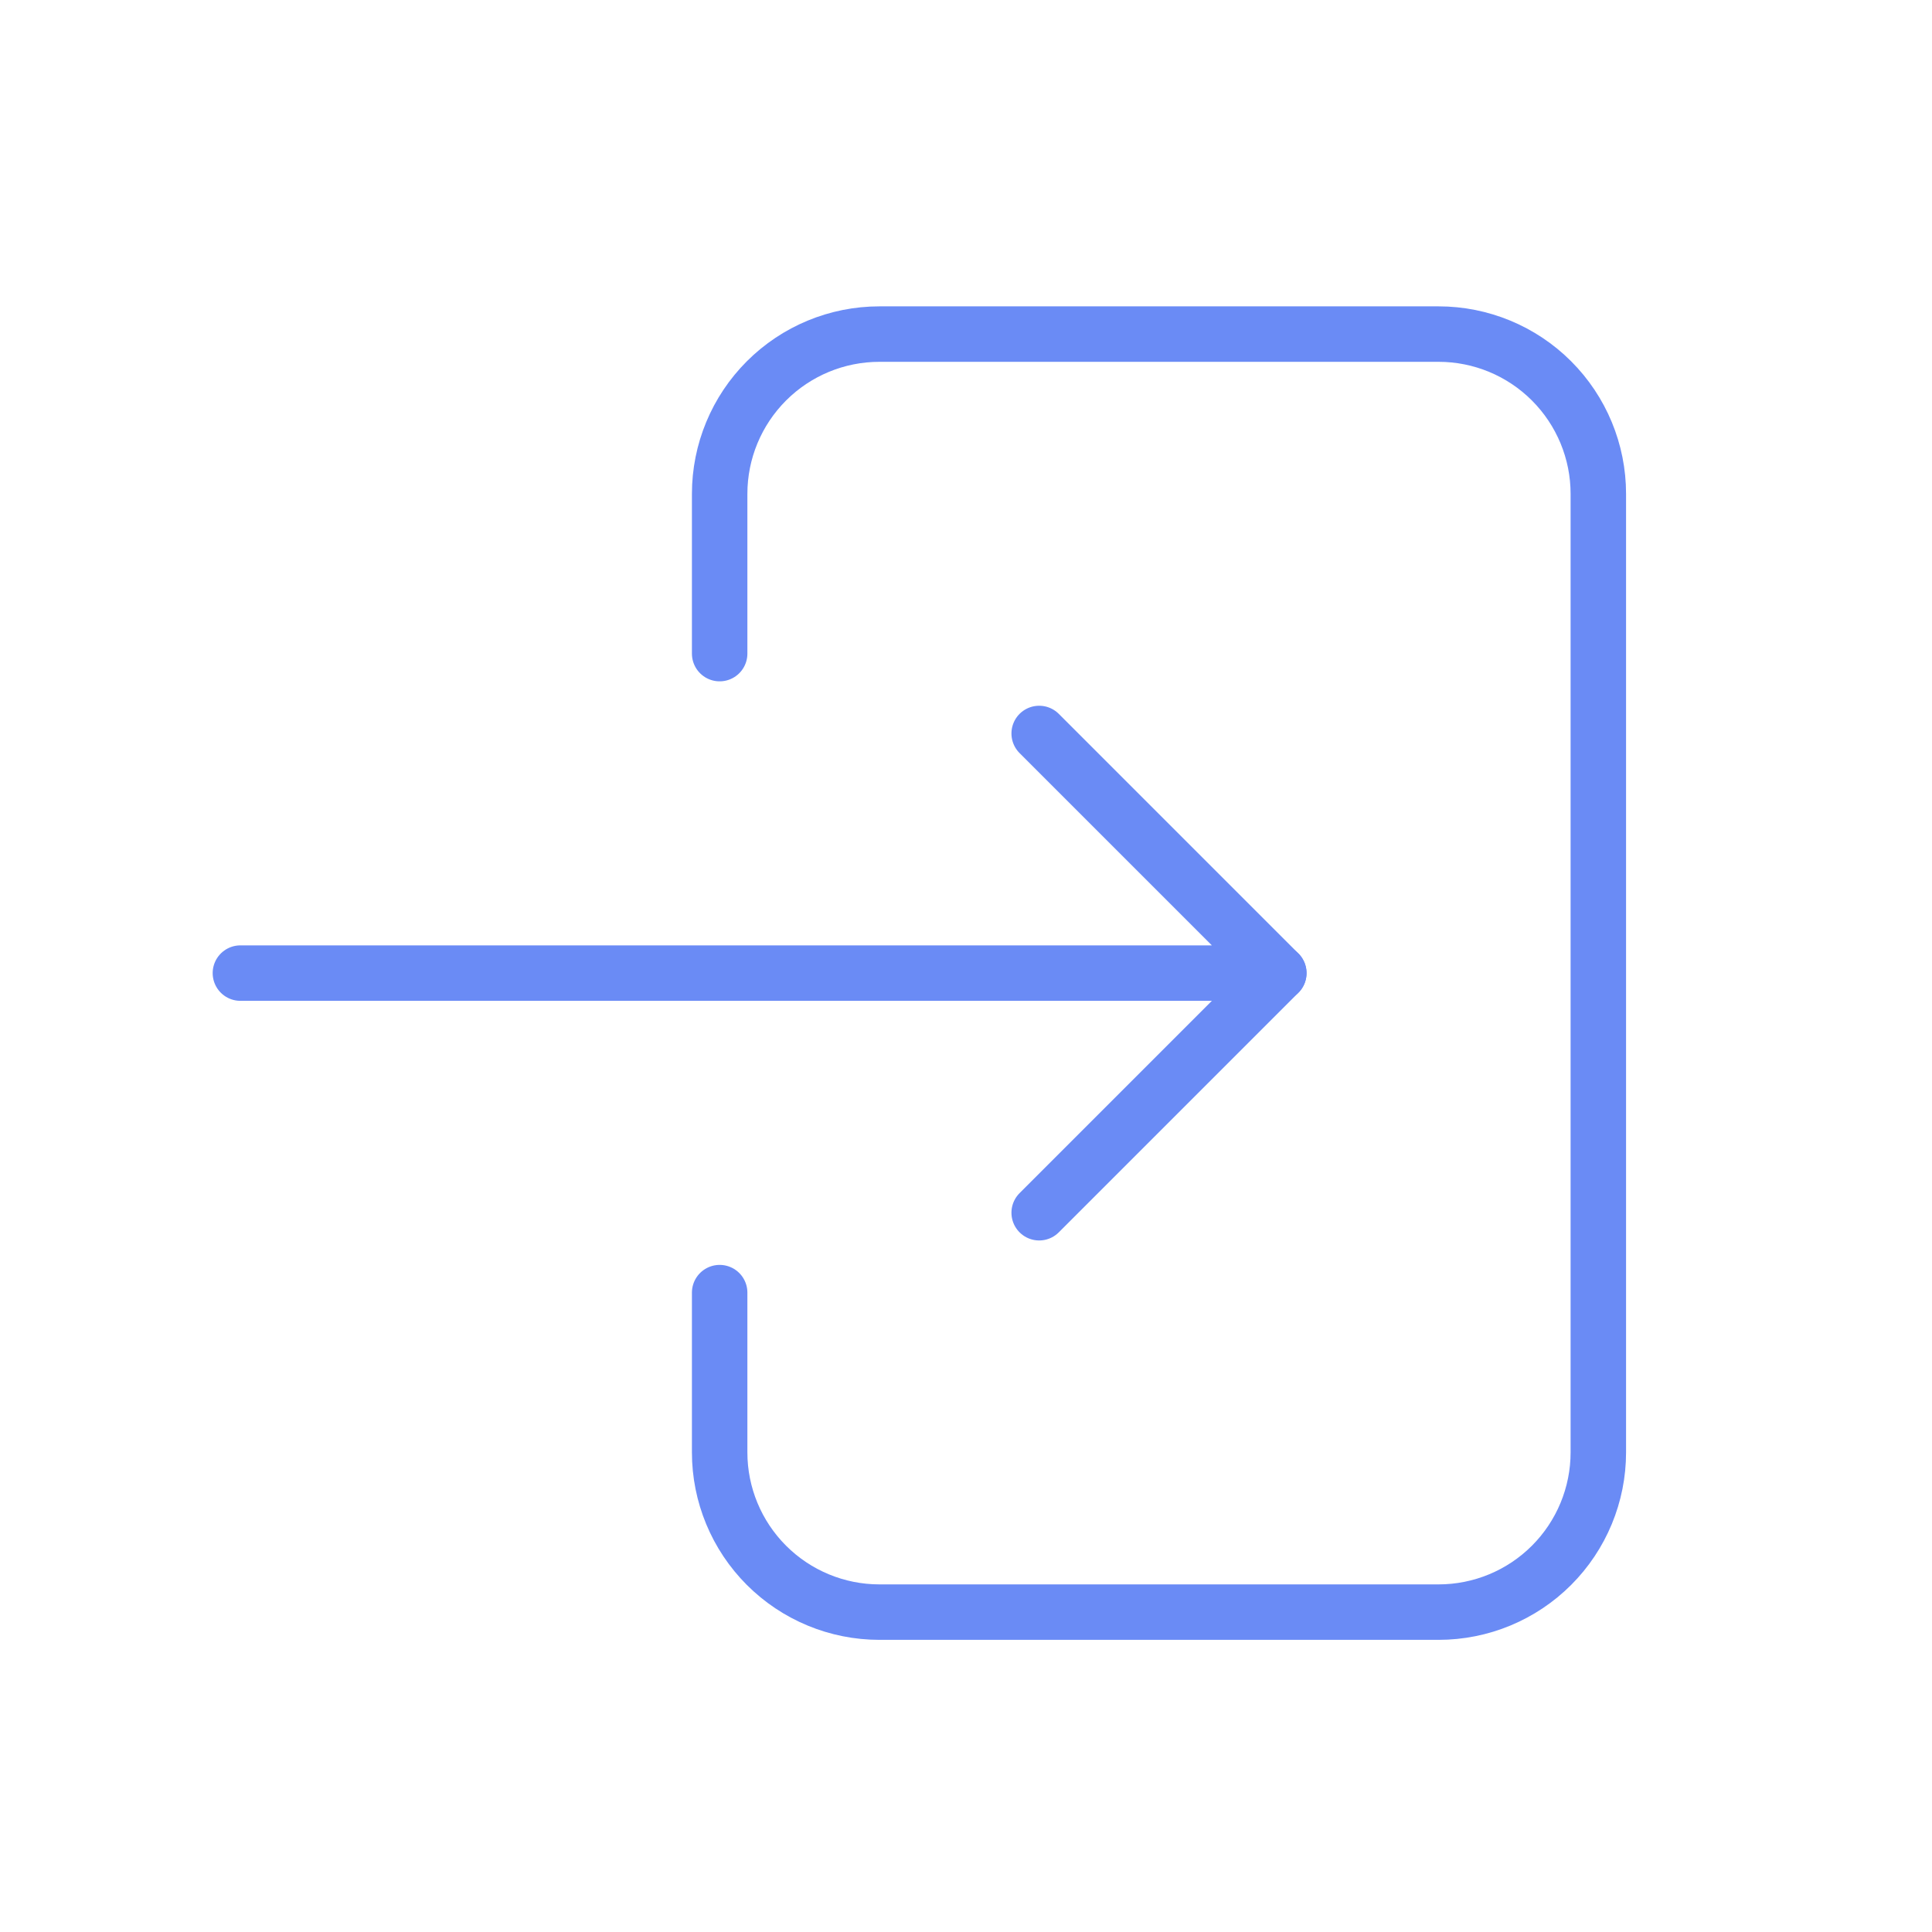 <svg xmlns="http://www.w3.org/2000/svg" width="65" height="65" viewBox="0 0 65 65" fill="none">
  <g clip-path="url(#clip0_316_1794)">
    <path d="M24.212 21.99V16.615C24.212 15.189 24.779 13.822 25.787 12.814C26.795 11.806 28.162 11.24 29.587 11.24H48.399C49.824 11.24 51.191 11.806 52.199 12.814C53.207 13.822 53.774 15.189 53.774 16.615V48.864C53.774 50.289 53.207 51.656 52.199 52.664C51.191 53.672 49.824 54.238 48.399 54.238H29.587C28.162 54.238 26.795 53.672 25.787 52.664C24.779 51.656 24.212 50.289 24.212 48.864V43.489" stroke="#6A8BF5" stroke-width="1.866" stroke-linecap="round" stroke-linejoin="round"/>
    <path d="M8.088 32.739H43.024L34.962 24.677" stroke="#6A8BF5" stroke-width="1.866" stroke-linecap="round" stroke-linejoin="round"/>
    <path d="M34.962 40.801L43.024 32.739" stroke="#6A8BF5" stroke-width="1.866" stroke-linecap="round" stroke-linejoin="round"/>
  </g>
  <defs>
    <clipPath id="clip0_316_1794">
      <rect width="64.497" height="64.497" fill="white" transform="matrix(-1 0 0 1 64.523 0.49)"/>
    </clipPath>
  </defs>
</svg>
